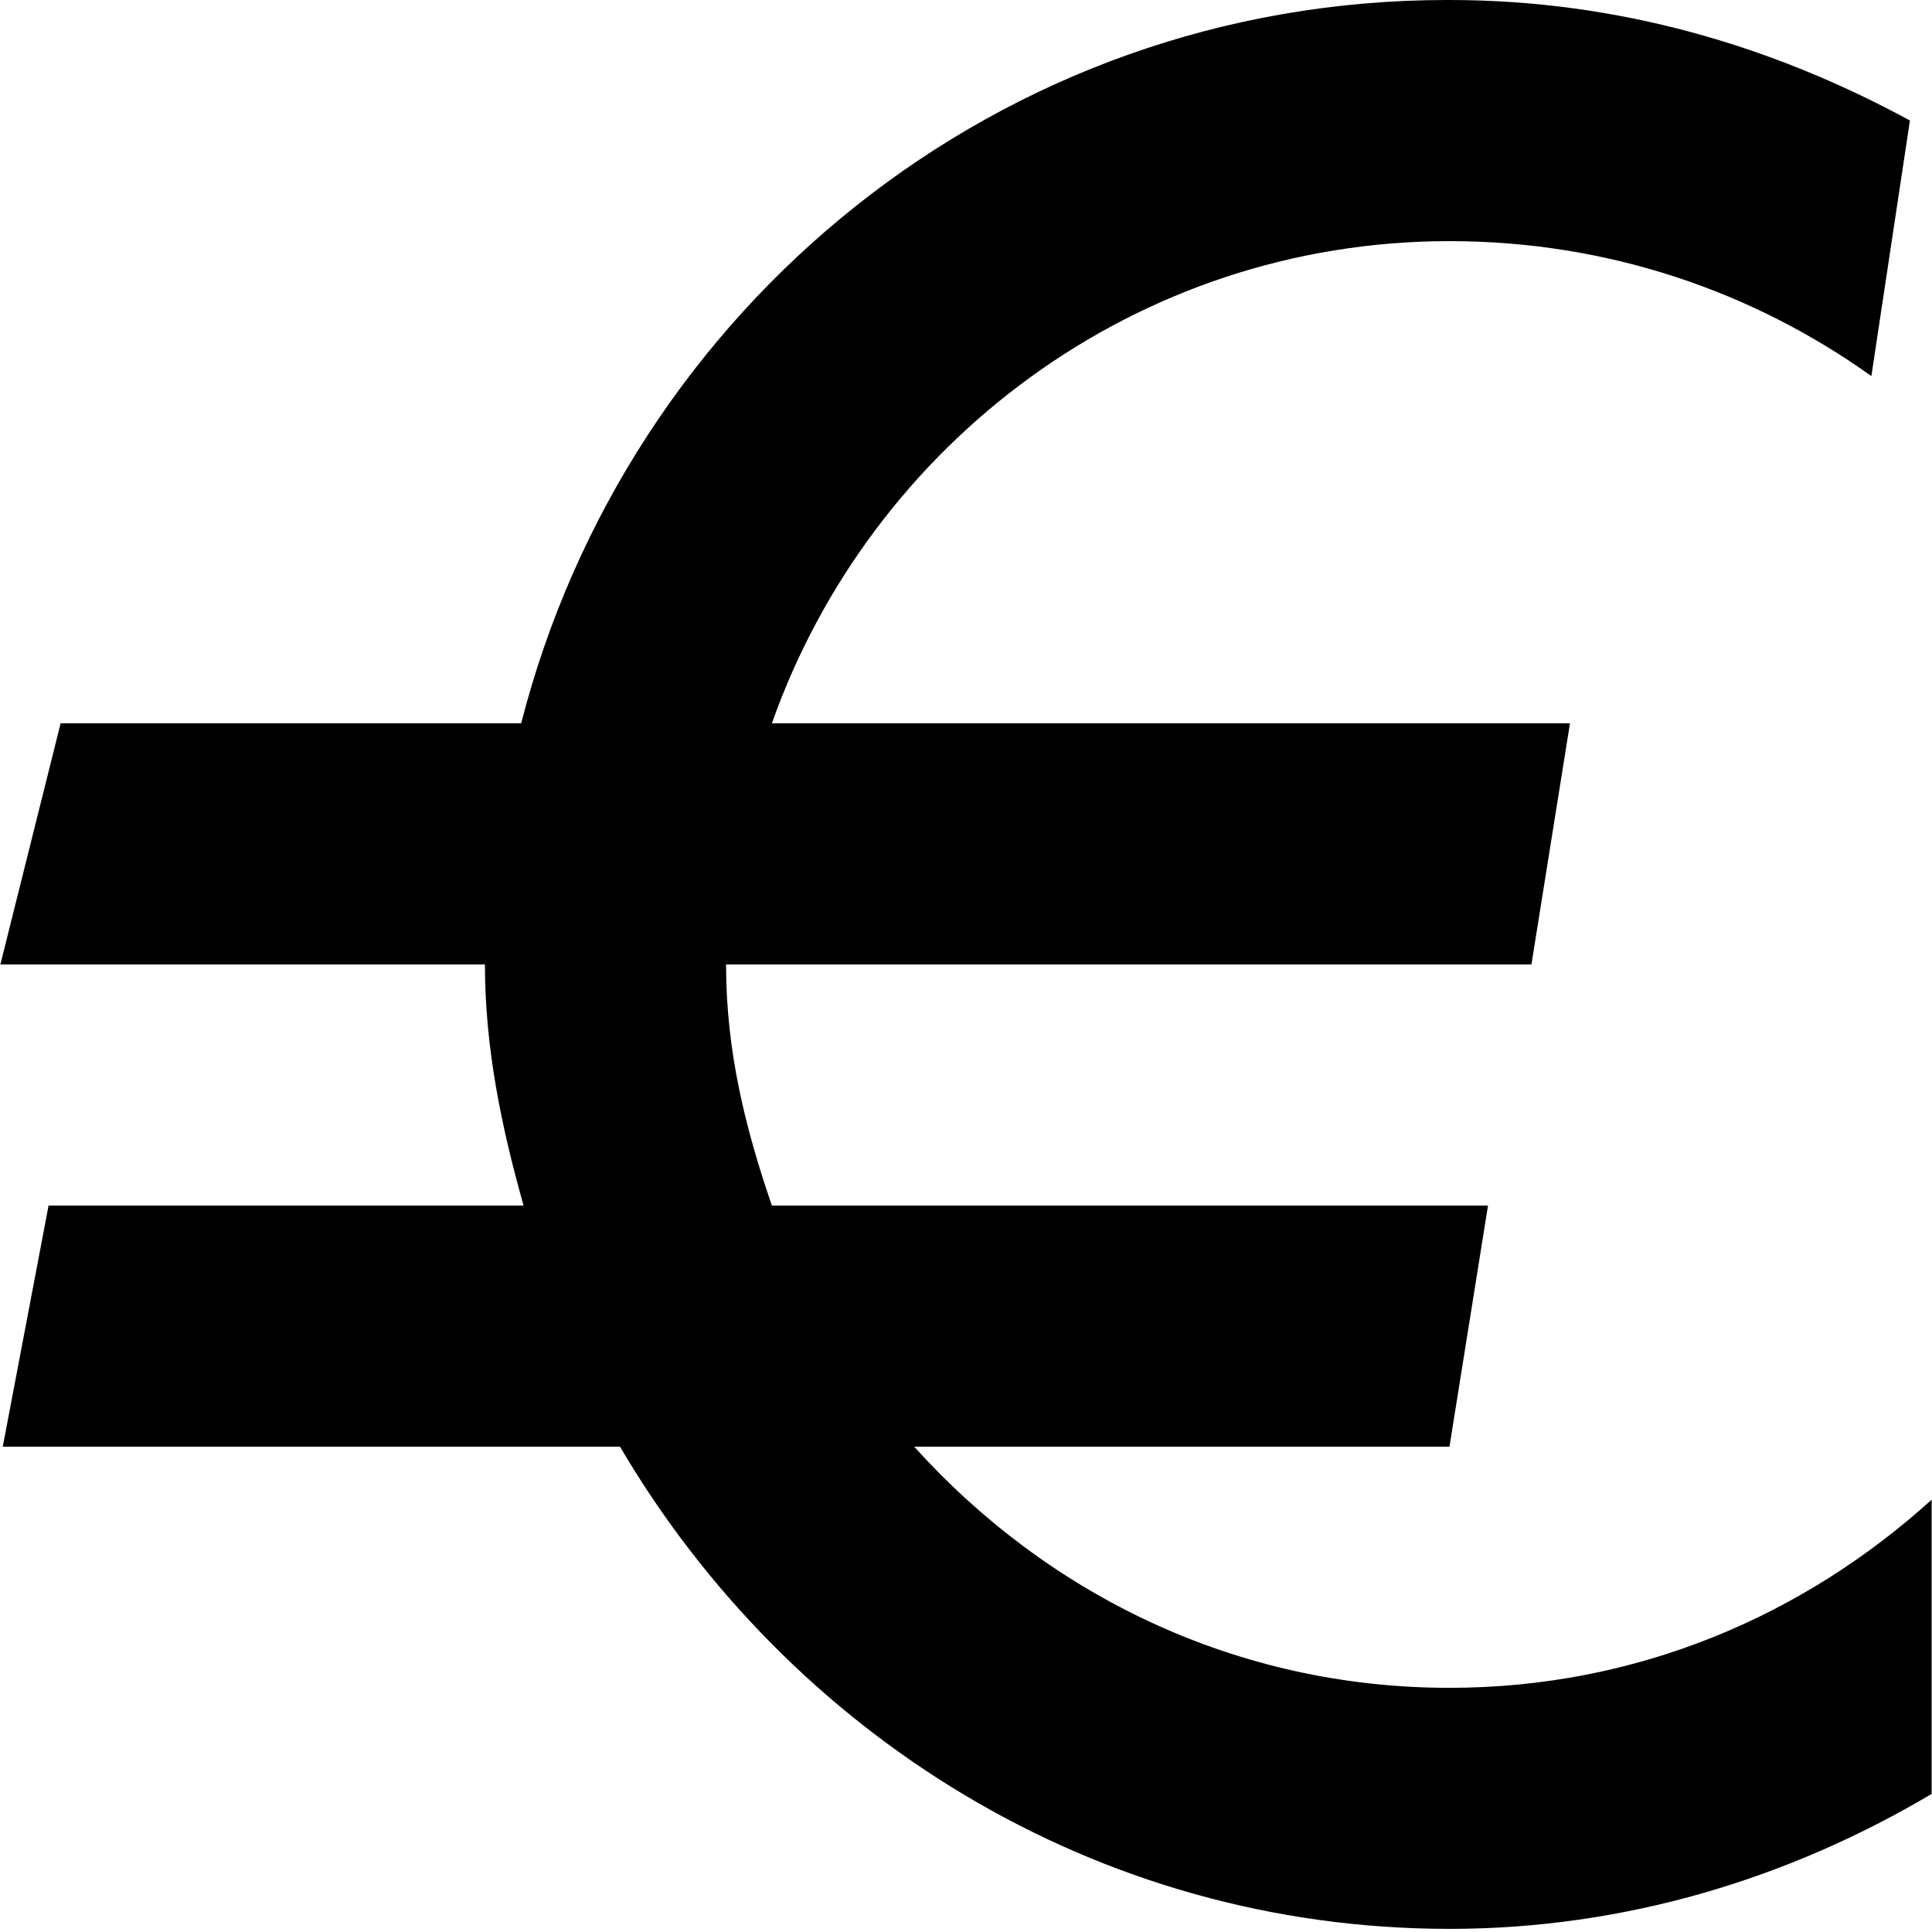 <svg width="21" height="21" viewBox="0 0 21 21" fill="none" xmlns="http://www.w3.org/2000/svg">
<g id="&#240;&#159;&#166;&#134; icon &#34;euro&#34;">
<path id="Vector" d="M15.728 0C10.854 0 6.818 3.355 5.665 7.862H0.659L0.004 10.483H5.271C5.271 11.4 5.455 12.265 5.691 13.104H0.528L0.03 15.725H6.739C8.574 18.843 11.902 20.966 15.755 20.966C17.668 20.966 19.45 20.416 20.996 19.499V16.301C19.607 17.559 17.799 18.346 15.755 18.346C13.422 18.346 11.378 17.323 9.937 15.725H15.755L16.174 13.104H8.39C8.102 12.265 7.892 11.427 7.892 10.483H16.646L17.065 7.862H8.39C9.465 4.822 12.348 2.621 15.755 2.621C17.484 2.621 19.057 3.171 20.341 4.088L20.76 1.31C19.267 0.498 17.589 0 15.755 0H15.728Z" fill="black"/>
</g>
</svg>

